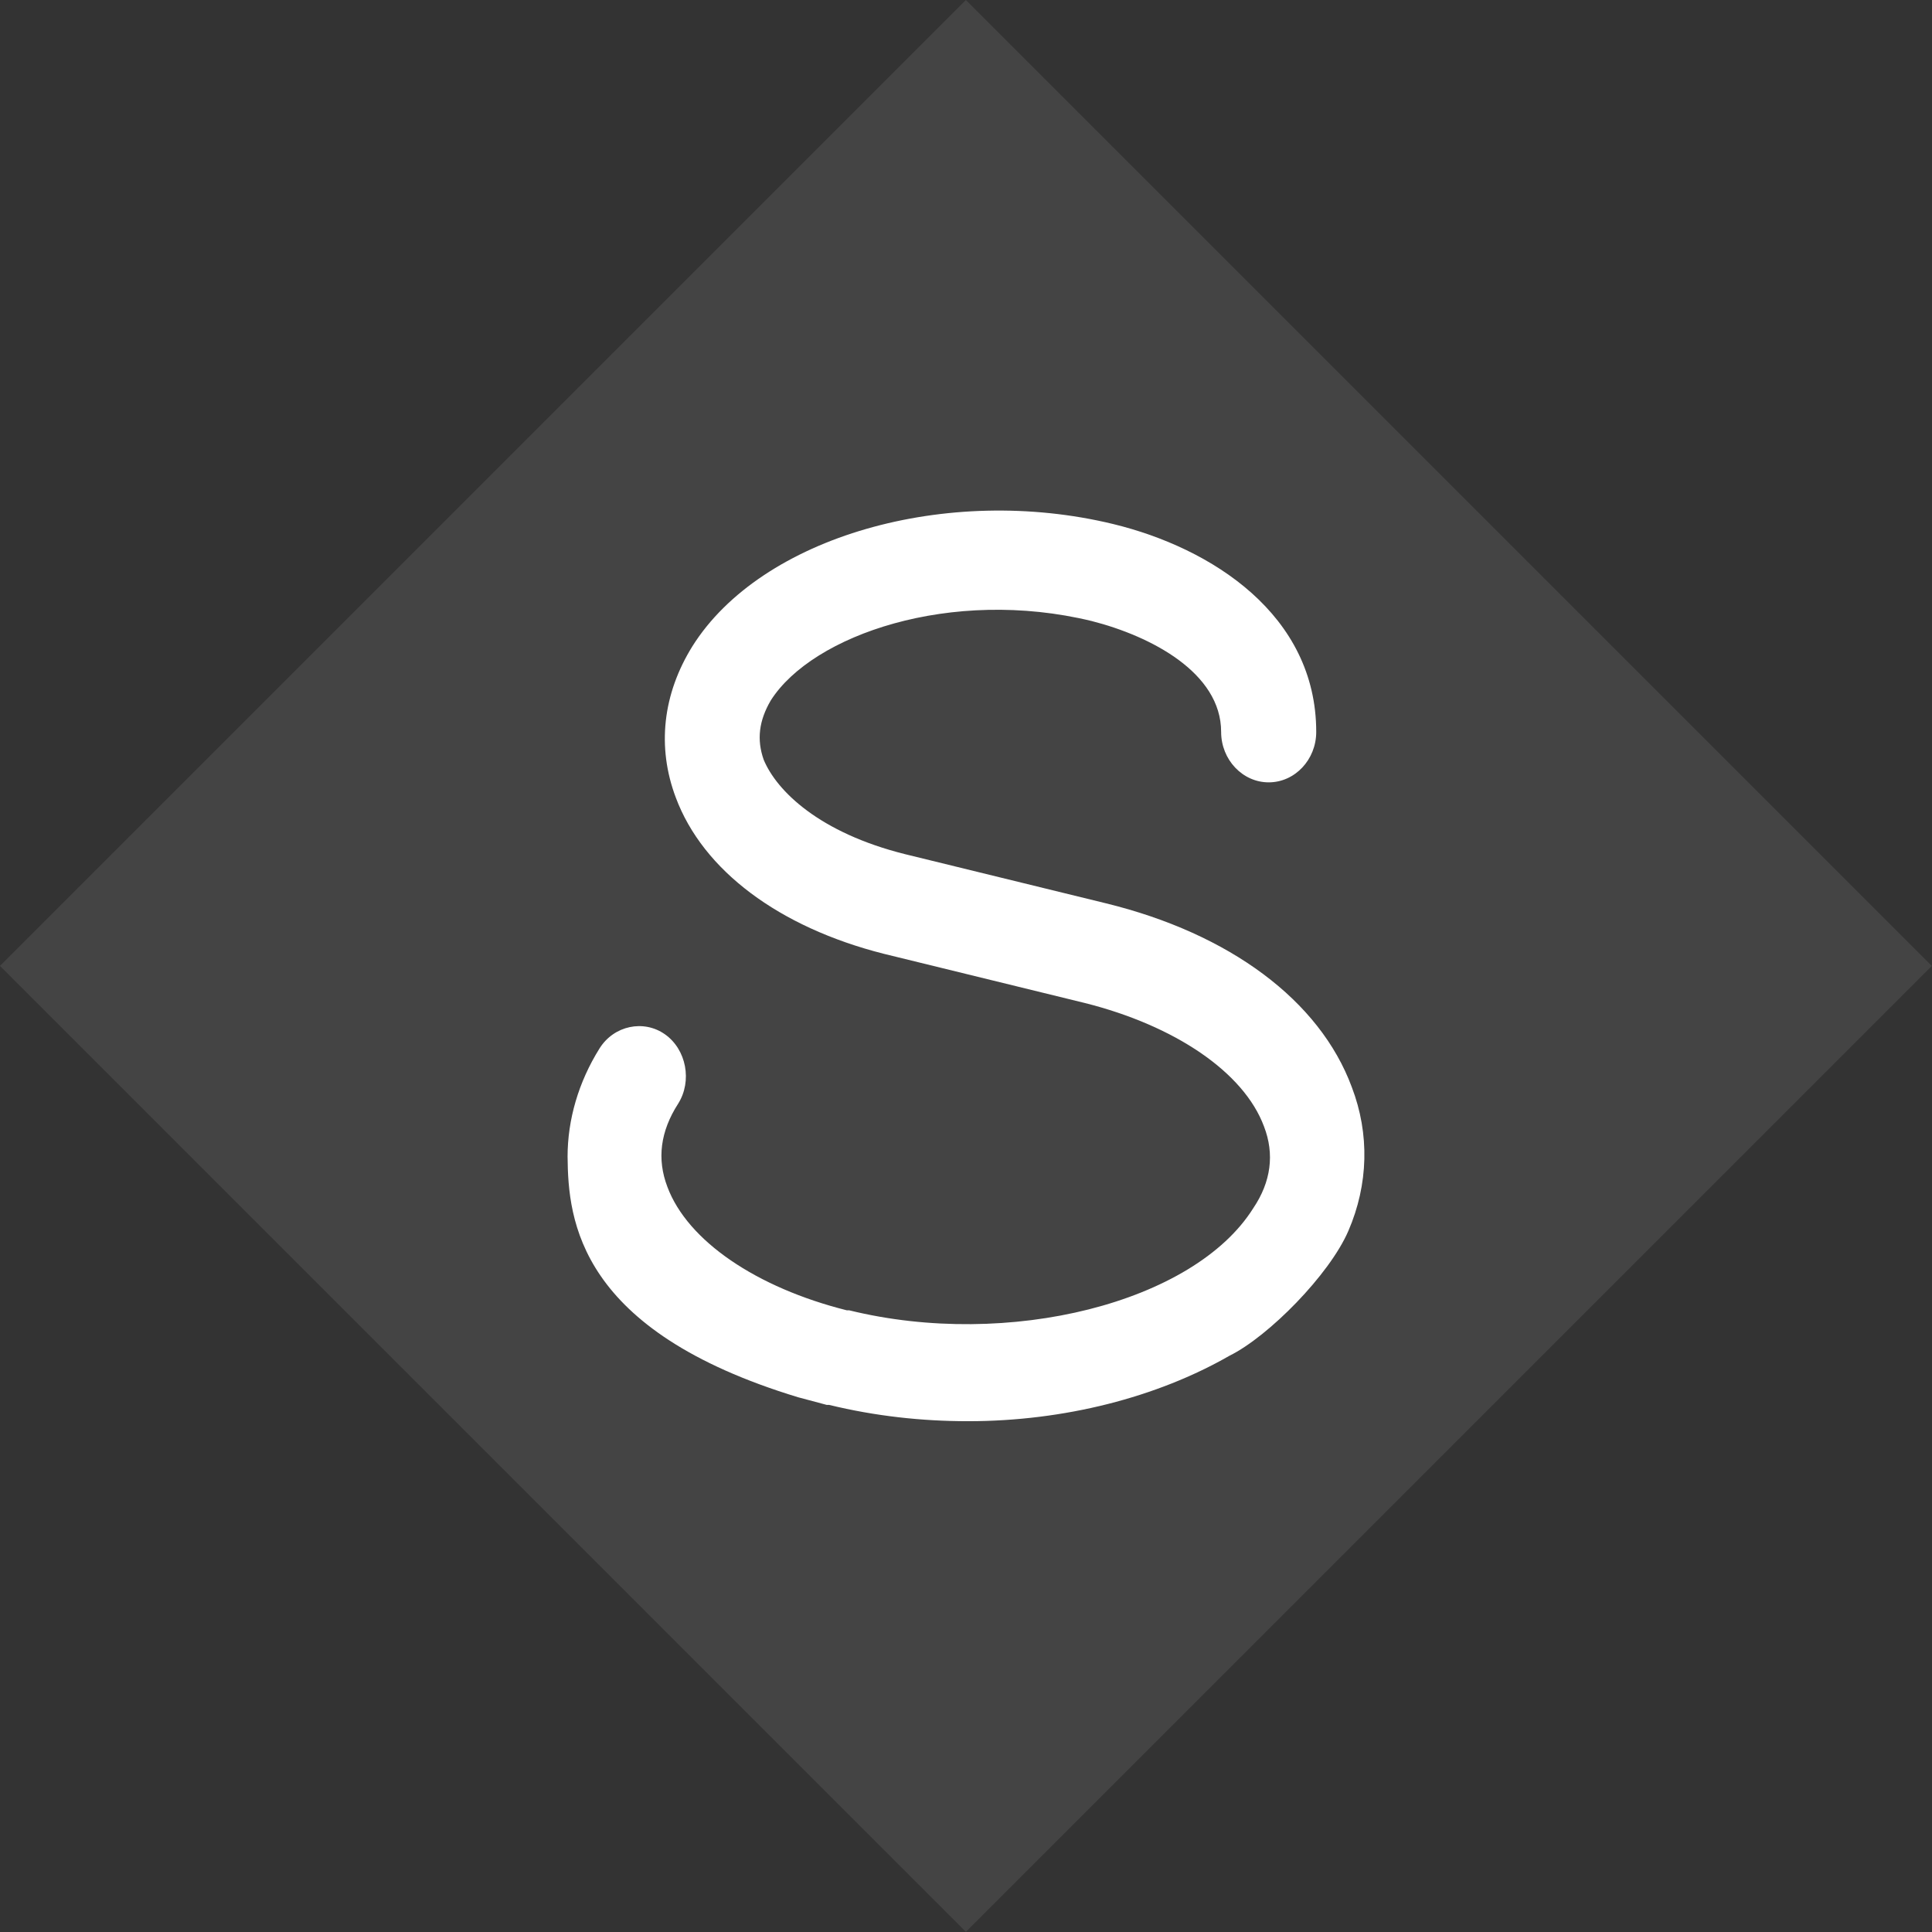 <svg width="18" height="18" viewBox="0 0 18 18" fill="none" xmlns="http://www.w3.org/2000/svg">
<rect x="0" y="0" width="18" height="18" fill="#333333" stroke="none"/>
<rect x="8.999" width="12.727" height="12.727" transform="rotate(45 8.999 0)" fill="#888888" fill-opacity="0.2"/>
<path d="M12.595 10.13C12.761 10.565 12.75 11.034 12.562 11.469C12.386 11.876 11.819 12.451 11.455 12.631C10.78 13.018 9.916 13.241 9.019 13.241C8.588 13.241 8.156 13.194 7.724 13.089H7.702L7.436 13.018C5.391 12.397 5.293 11.374 5.288 10.776C5.288 10.435 5.388 10.083 5.587 9.766C5.72 9.555 5.997 9.496 6.196 9.637C6.395 9.778 6.451 10.072 6.318 10.283C6.152 10.541 6.119 10.799 6.218 11.058C6.406 11.562 7.049 11.997 7.89 12.208H7.912C9.396 12.572 11.123 12.138 11.676 11.257C11.842 11.011 11.876 10.752 11.776 10.494C11.588 9.989 10.946 9.555 10.104 9.344L8.233 8.886C7.259 8.639 6.55 8.111 6.296 7.43C6.119 6.96 6.174 6.467 6.451 6.021C7.093 5 8.82 4.507 10.37 4.882C11.289 5.105 12.263 5.728 12.263 6.819C12.263 7.078 12.064 7.289 11.82 7.289C11.577 7.289 11.377 7.078 11.377 6.819C11.377 6.268 10.724 5.927 10.171 5.786C8.864 5.469 7.569 5.915 7.181 6.526C7.071 6.714 7.049 6.89 7.115 7.078C7.237 7.371 7.635 7.759 8.432 7.958L10.304 8.416C11.455 8.698 12.296 9.32 12.595 10.13Z" fill="white"/>
</svg>
